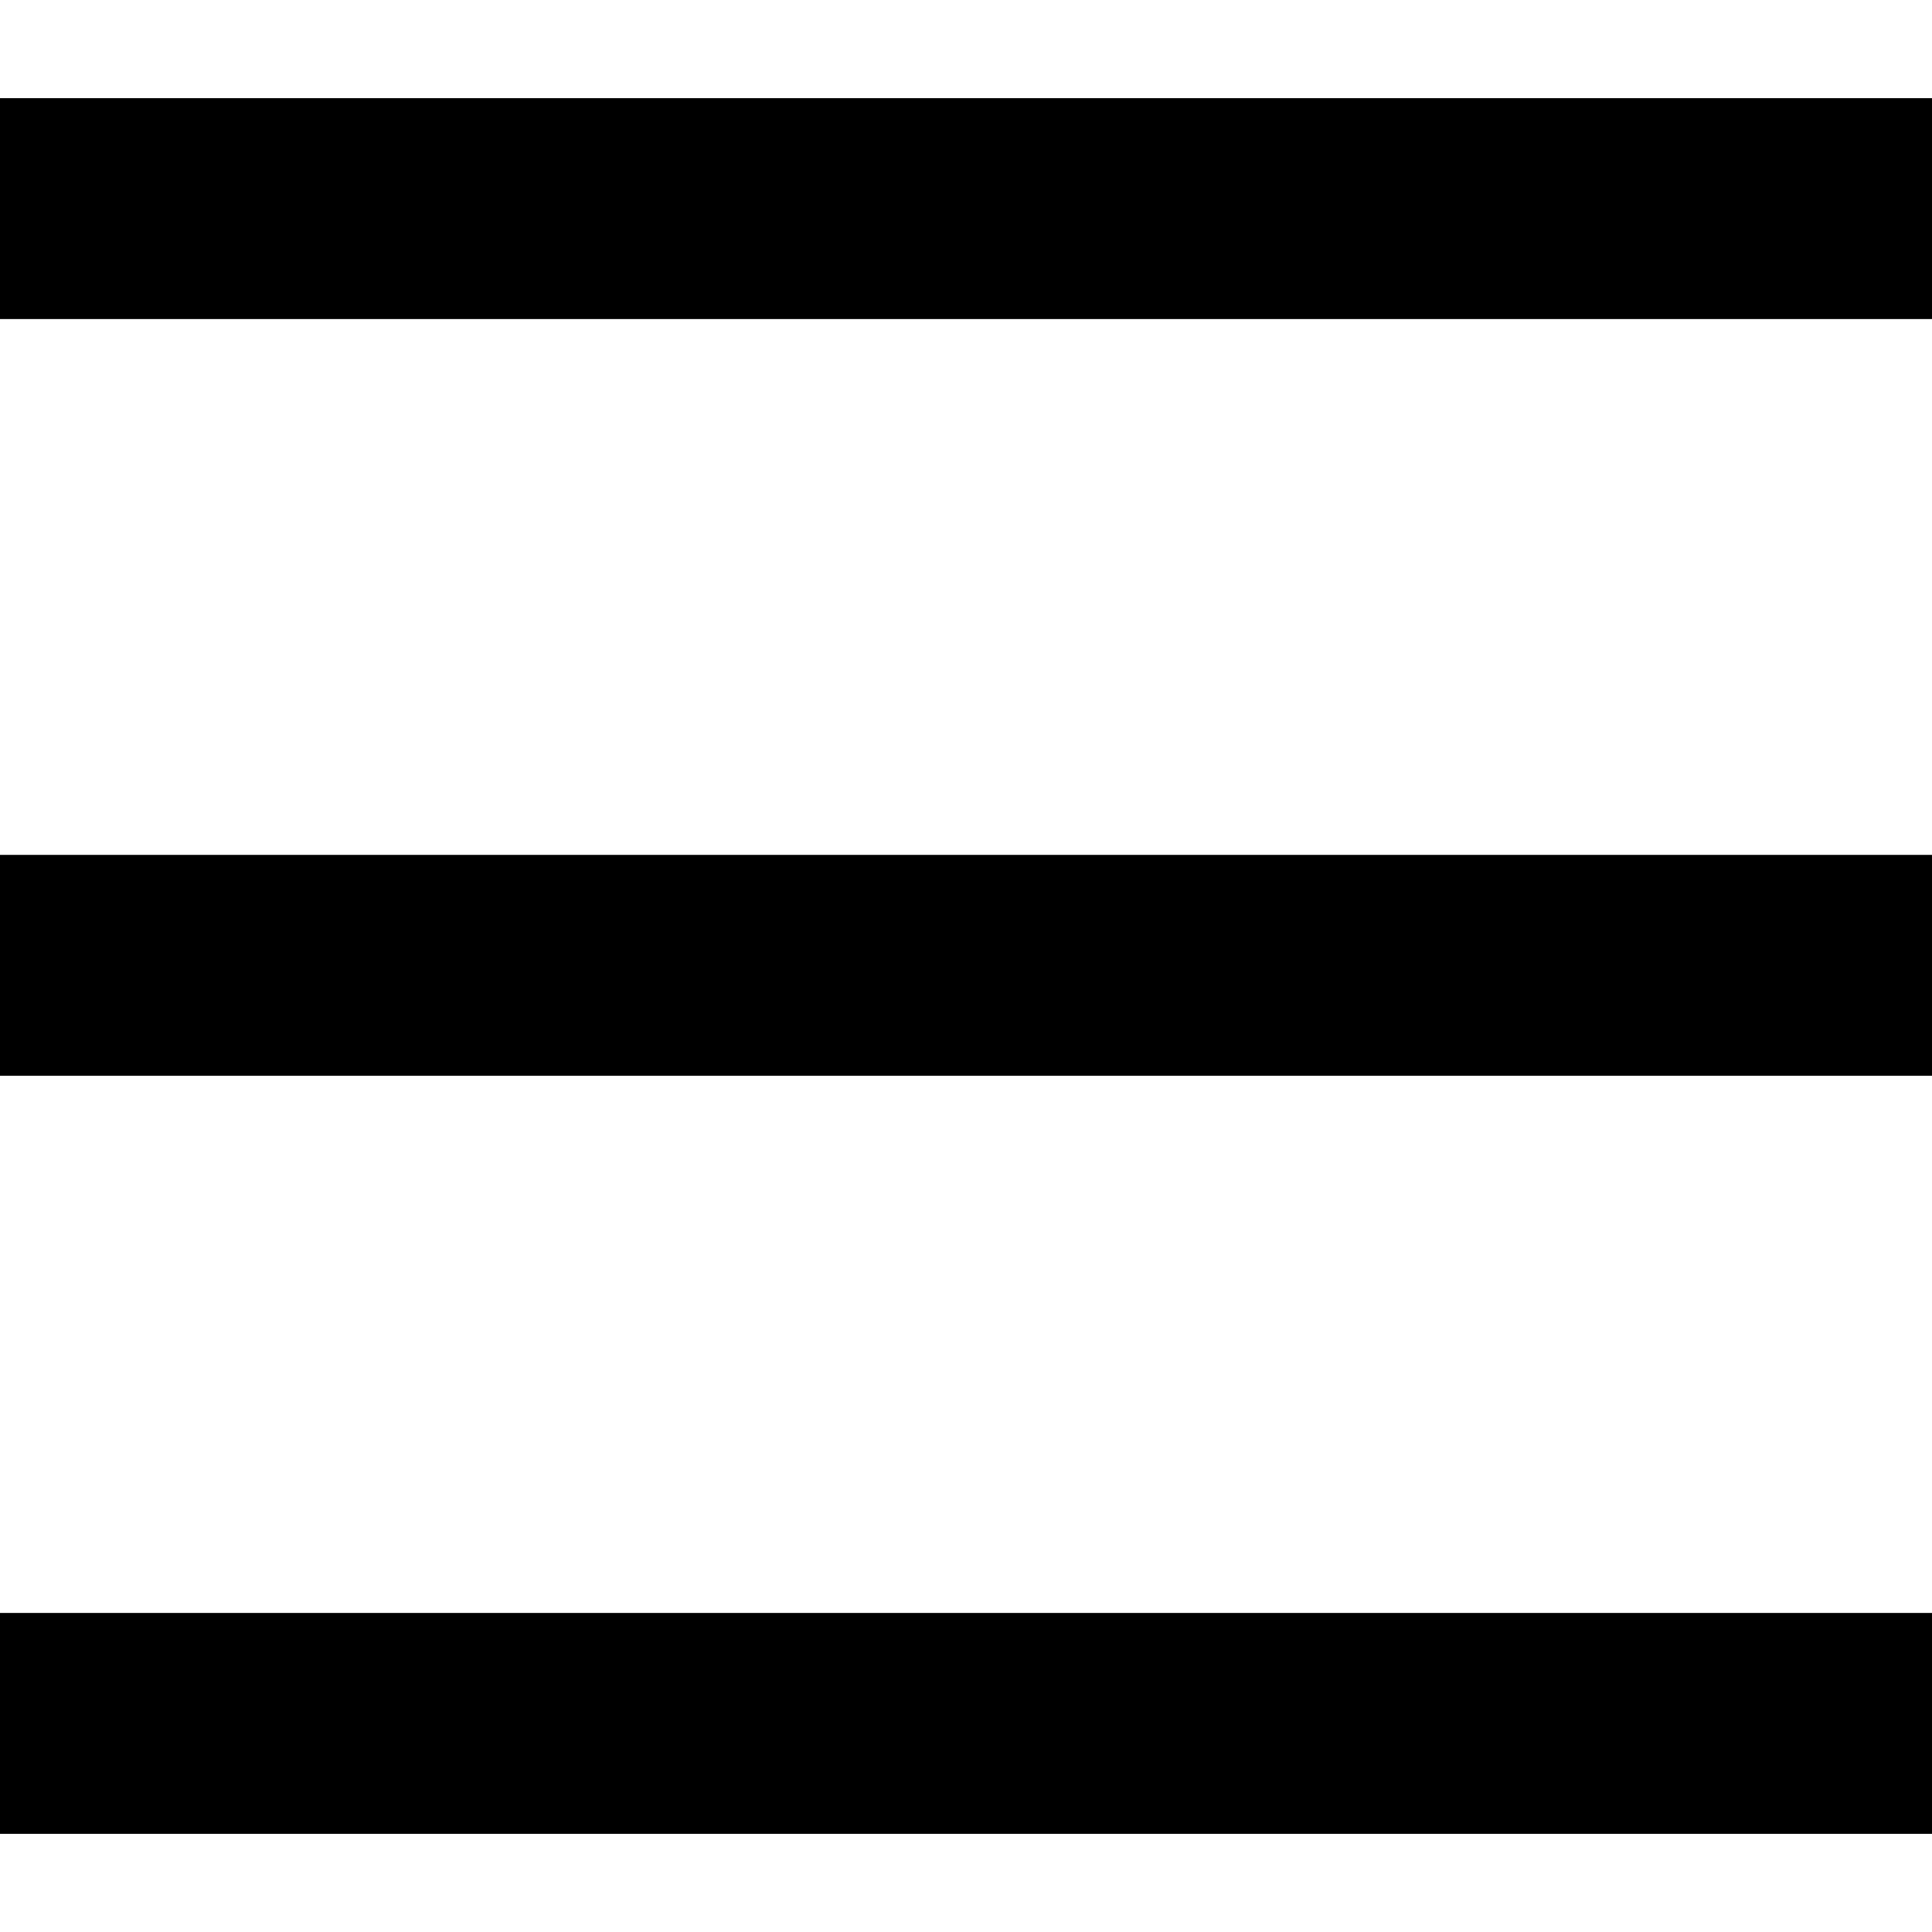 <?xml version="1.0" encoding="utf-8"?>
<!-- Generator: Adobe Illustrator 24.0.1, SVG Export Plug-In . SVG Version: 6.00 Build 0)  -->
<svg version="1.1" id="Vrstva_1" xmlns="http://www.w3.org/2000/svg" xmlns:xlink="http://www.w3.org/1999/xlink" x="0px" y="0px"
	 viewBox="0 0 141.7 141.7" style="enable-background:new 0 0 141.7 141.7;" xml:space="preserve">
<g>
	<rect x="0" y="62.7" width="141.7" height="16.2"/>
	<rect x="0" y="7.2" width="141.7" height="16.2"/>
	<rect x="0" y="118.3" width="141.7" height="16.2"/>
</g>
</svg>
